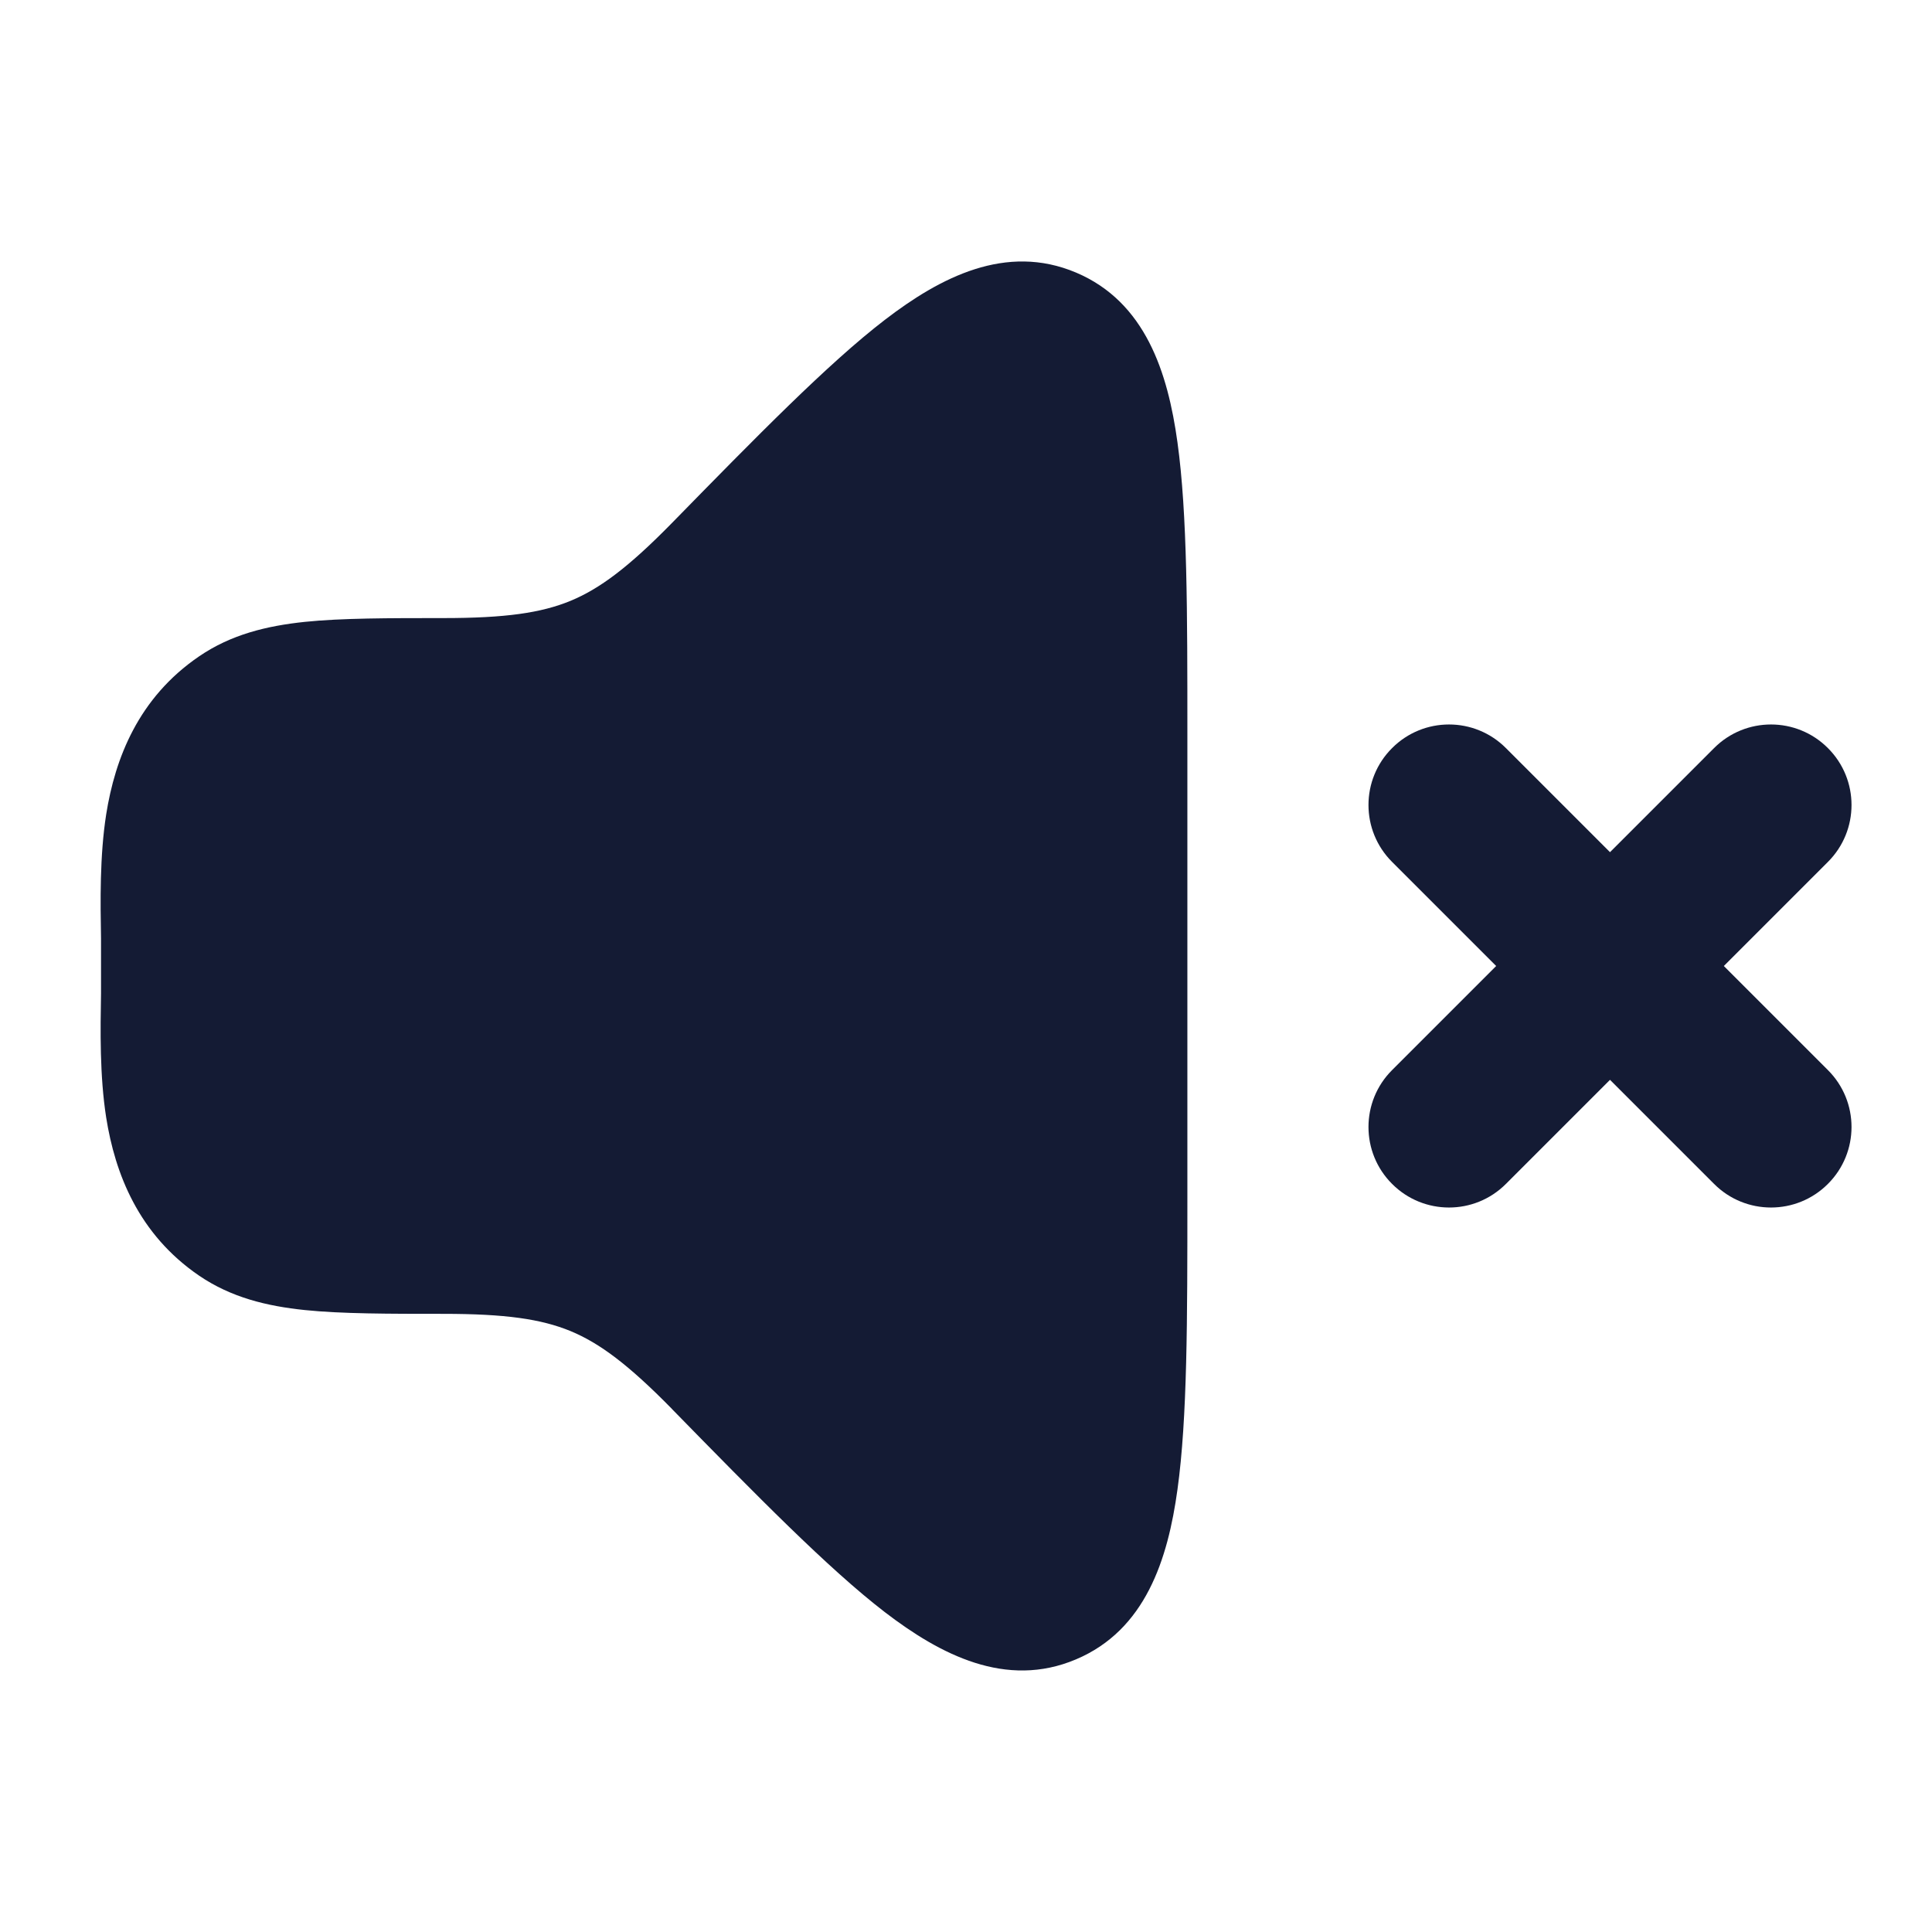 <svg width="24" height="24" viewBox="0 0 24 24" fill="none" xmlns="http://www.w3.org/2000/svg">
<path d="M10.991 3.974C11.678 3.446 12.496 3.018 13.367 3.386C14.23 3.751 14.508 4.631 14.627 5.496C14.75 6.383 14.75 7.604 14.75 9.122V14.877C14.75 16.396 14.75 17.616 14.627 18.503C14.508 19.369 14.23 20.248 13.367 20.613C12.496 20.982 11.678 20.553 10.991 20.026C10.289 19.486 9.396 18.575 8.347 17.503L8.347 17.502C7.807 16.952 7.449 16.685 7.087 16.535C6.722 16.385 6.279 16.321 5.506 16.321C4.838 16.321 4.24 16.321 3.787 16.274C3.312 16.225 2.871 16.117 2.474 15.847C1.718 15.331 1.429 14.576 1.319 13.882C1.238 13.364 1.247 12.796 1.255 12.338V11.661C1.247 11.203 1.238 10.635 1.319 10.117C1.429 9.423 1.718 8.668 2.474 8.153C2.871 7.882 3.312 7.775 3.787 7.725C4.24 7.678 4.838 7.678 5.506 7.678C6.279 7.678 6.722 7.614 7.087 7.464C7.449 7.314 7.807 7.048 8.347 6.497L8.347 6.497C9.396 5.425 10.289 4.513 10.991 3.974Z" fill="#141B34"/>
<path fill-rule="evenodd" clip-rule="evenodd" d="M17.293 9.293C17.683 8.902 18.317 8.902 18.707 9.293L20 10.586L21.293 9.293C21.683 8.902 22.317 8.902 22.707 9.293C23.098 9.683 23.098 10.317 22.707 10.707L21.414 12L22.707 13.293C23.098 13.683 23.098 14.317 22.707 14.707C22.317 15.098 21.683 15.098 21.293 14.707L20 13.414L18.707 14.707C18.317 15.098 17.683 15.098 17.293 14.707C16.902 14.317 16.902 13.683 17.293 13.293L18.586 12L17.293 10.707C16.902 10.317 16.902 9.683 17.293 9.293Z" fill="#141B34"/>
</svg>
